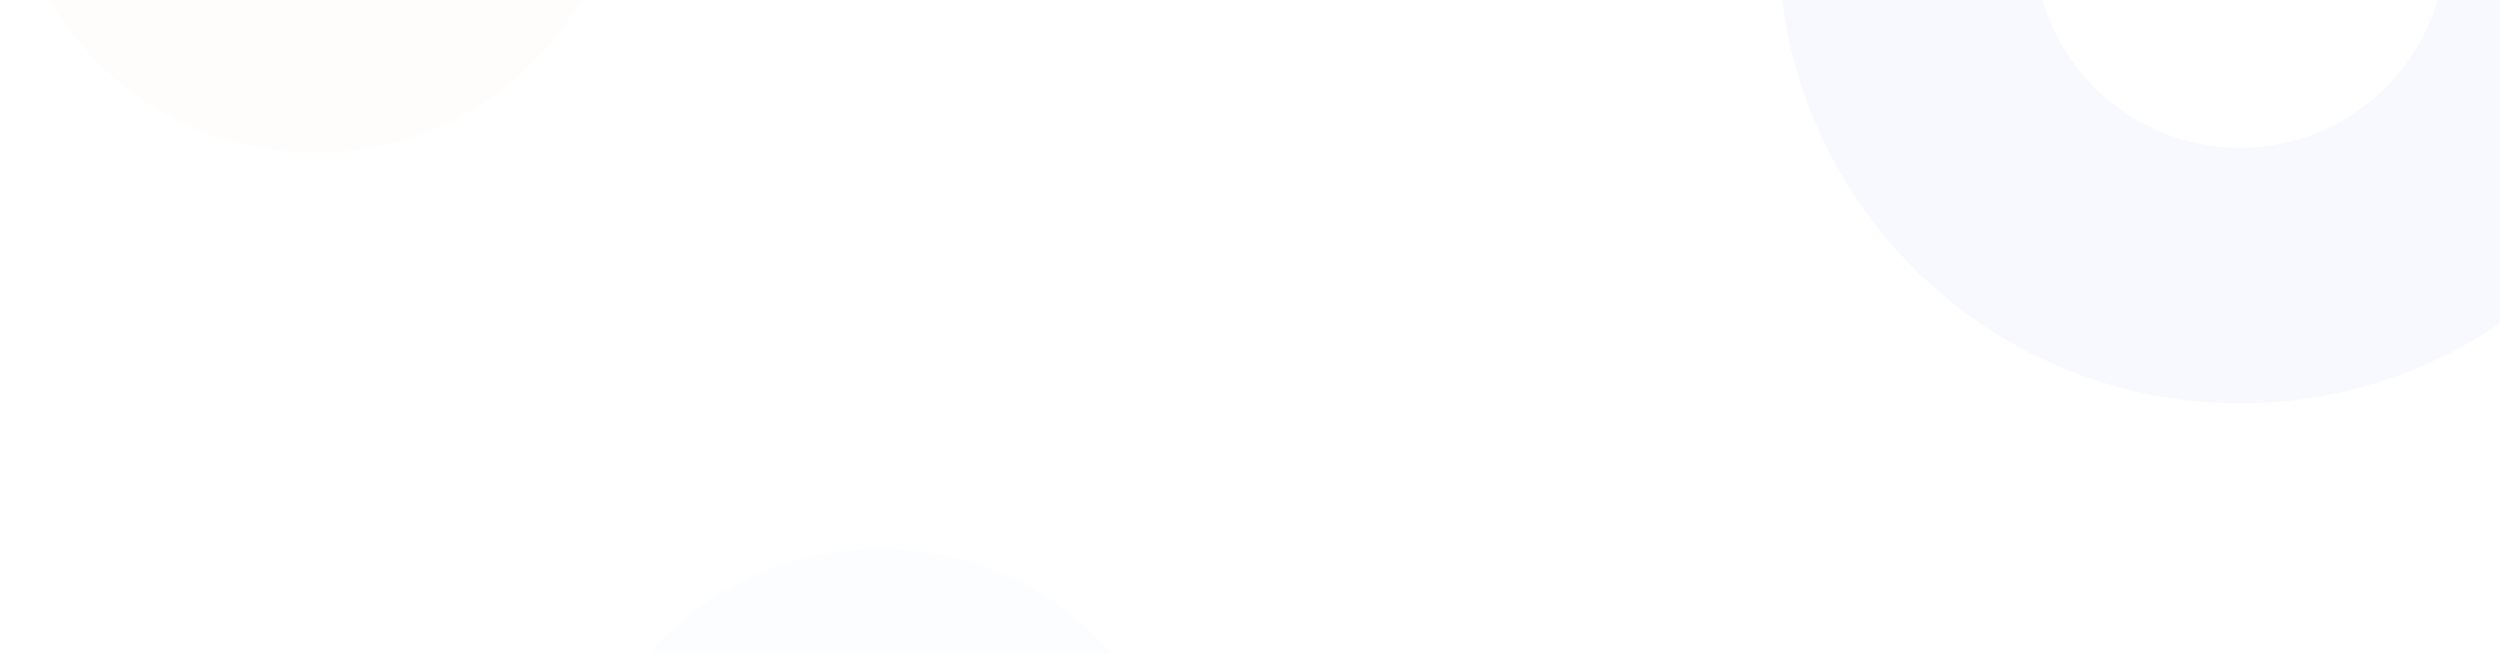 <svg width="880" height="230" viewBox="0 0 880 230" fill="none" xmlns="http://www.w3.org/2000/svg">
<g opacity="0.85">
<circle opacity="0.05" cx="788.5" cy="-20.5" r="117.5" stroke="url(#paint0_linear_129_4981)" stroke-width="90"/>
<path opacity="0.3" d="M286 308.684C286 305.829 286.93 301.905 290.156 298C290.579 297.488 291.059 296.961 291.596 296.432C289.941 300.066 289 304.242 289 308.684C289 313.127 289.941 317.303 291.596 320.936C291.059 320.407 290.579 319.88 290.156 319.369C286.93 315.463 286 311.539 286 308.684ZM328.404 296.432C330.059 300.066 331 304.242 331 308.684C331 313.126 330.059 317.303 328.404 320.936C328.941 320.407 329.421 319.88 329.844 319.369C333.07 315.463 334 311.539 334 308.684C334 305.829 333.07 301.905 329.844 298C329.421 297.488 328.941 296.961 328.404 296.432ZM310 379.105C354.113 379.105 376 339.15 376 308.684C376 278.219 354.113 238.263 310 238.263C265.887 238.263 244 278.219 244 308.684C244 339.15 265.887 379.105 310 379.105Z" stroke="url(#paint1_linear_129_4981)" stroke-width="90"/>
<path opacity="0.3" d="M87 -61.737C87 -64.592 87.93 -68.516 91.156 -72.421C91.579 -72.933 92.059 -73.46 92.596 -73.989C90.941 -70.355 90 -66.179 90 -61.737C90 -57.295 90.941 -53.118 92.596 -49.485C92.059 -50.014 91.579 -50.541 91.156 -51.053C87.93 -54.958 87 -58.882 87 -61.737ZM129.404 -73.989C131.059 -70.355 132 -66.179 132 -61.737C132 -57.295 131.059 -53.118 129.404 -49.485C129.941 -50.014 130.421 -50.541 130.844 -51.053C134.07 -54.958 135 -58.882 135 -61.737C135 -64.592 134.07 -68.516 130.844 -72.421C130.421 -72.933 129.941 -73.46 129.404 -73.989ZM111 8.684C155.113 8.684 177 -31.271 177 -61.737C177 -92.202 155.113 -132.158 111 -132.158C66.887 -132.158 45 -92.202 45 -61.737C45 -31.271 66.887 8.684 111 8.684Z" stroke="url(#paint2_linear_129_4981)" stroke-width="90"/>
</g>
<defs>
<linearGradient id="paint0_linear_129_4981" x1="788.5" y1="-93" x2="788.5" y2="52" gradientUnits="userSpaceOnUse">
<stop stop-color="#2E6FD7"/>
<stop offset="1" stop-color="#2E6FD7"/>
</linearGradient>
<linearGradient id="paint1_linear_129_4981" x1="310" y1="283.263" x2="310" y2="334.105" gradientUnits="userSpaceOnUse">
<stop stop-color="#2F6CCD" stop-opacity="0.06"/>
<stop offset="1" stop-color="#2F6CCD"/>
</linearGradient>
<linearGradient id="paint2_linear_129_4981" x1="111" y1="-87.158" x2="111" y2="-36.316" gradientUnits="userSpaceOnUse">
<stop stop-color="#FD6B63"/>
<stop offset="1" stop-color="#FD6B63" stop-opacity="0.08"/>
</linearGradient>
</defs>
</svg>
